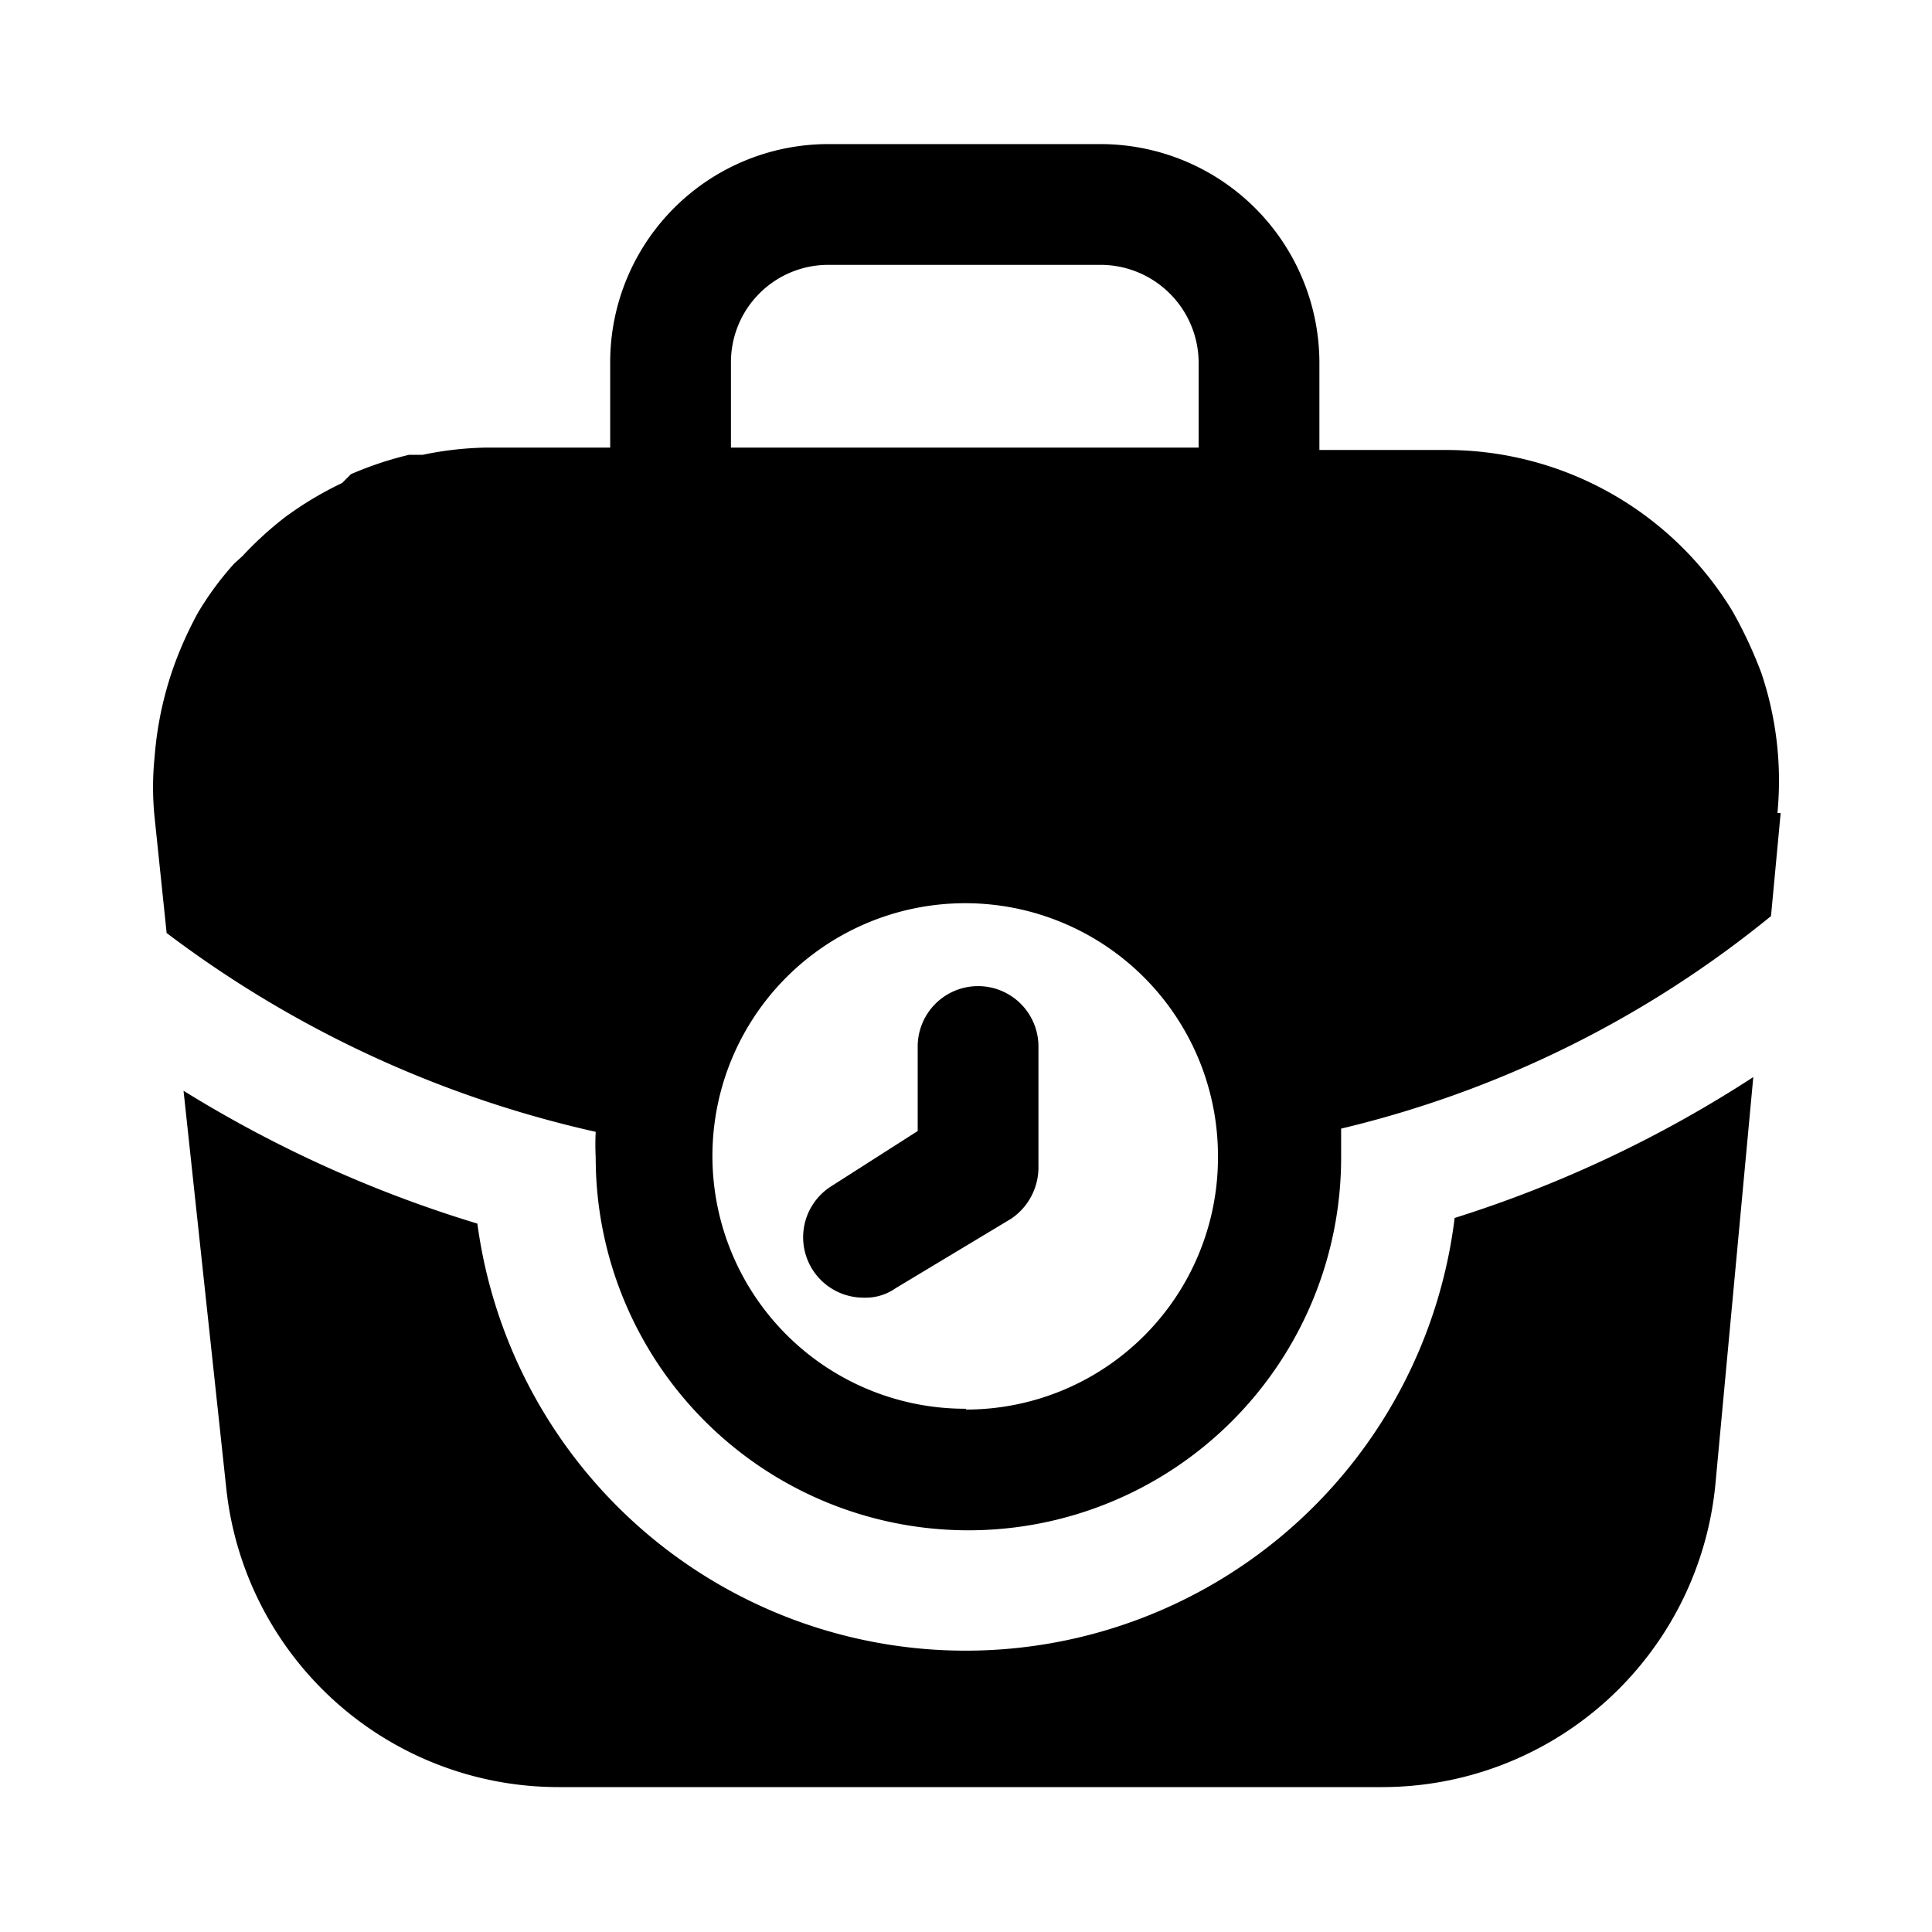 <svg xmlns="http://www.w3.org/2000/svg" viewBox="0 0 24 24"><g id="education"><path id="brifecase-timer" d="M22.08,10.1a4.19,4.19,0,0,0-.2-1.74,5.4,5.4,0,0,0-.36-.77,4.16,4.16,0,0,0-3.58-2H16.39V4.5a2.72,2.72,0,0,0-2.72-2.71H10.29A2.71,2.71,0,0,0,7.58,4.5V5.56H6.05a4.17,4.17,0,0,0-.8.09l-.17,0a4.34,4.34,0,0,0-.72.24L4.25,6a4.3,4.3,0,0,0-.59.34l-.1.07a4.35,4.35,0,0,0-.55.5L2.91,7a3.84,3.84,0,0,0-.45.61h0a4.78,4.78,0,0,0-.28.61,4.36,4.36,0,0,0-.26,1.19,3.66,3.66,0,0,0,0,.74h0l.15,1.44A13.85,13.85,0,0,0,7.4,14.06a3.16,3.16,0,0,0,0,.32,4.63,4.63,0,0,0,9.26,0c0-.13,0-.24,0-.36A13.32,13.32,0,0,0,22,11.38l.12-1.28Zm-13-5.6a1.21,1.21,0,0,1,1.21-1.21h3.38A1.22,1.22,0,0,1,14.89,4.5V5.56H9.08Zm2.92,13a3.14,3.14,0,1,1,3.13-3.13A3.13,3.13,0,0,1,12,17.51Zm6.07-2.37a15.13,15.13,0,0,0,3.71-1.75l-.47,5.05a4.16,4.16,0,0,1-4.14,3.77H6.94a4.15,4.15,0,0,1-4.13-3.72l-.53-4.93a15.42,15.42,0,0,0,3.65,1.65,6.12,6.12,0,0,0,12.14-.07ZM12.9,13v1.51a.77.77,0,0,1-.34.63L11.13,16a.65.65,0,0,1-.4.12.75.75,0,0,1-.41-1.38l1.08-.69V13a.75.75,0,0,1,1.5,0Z"/></g></svg>